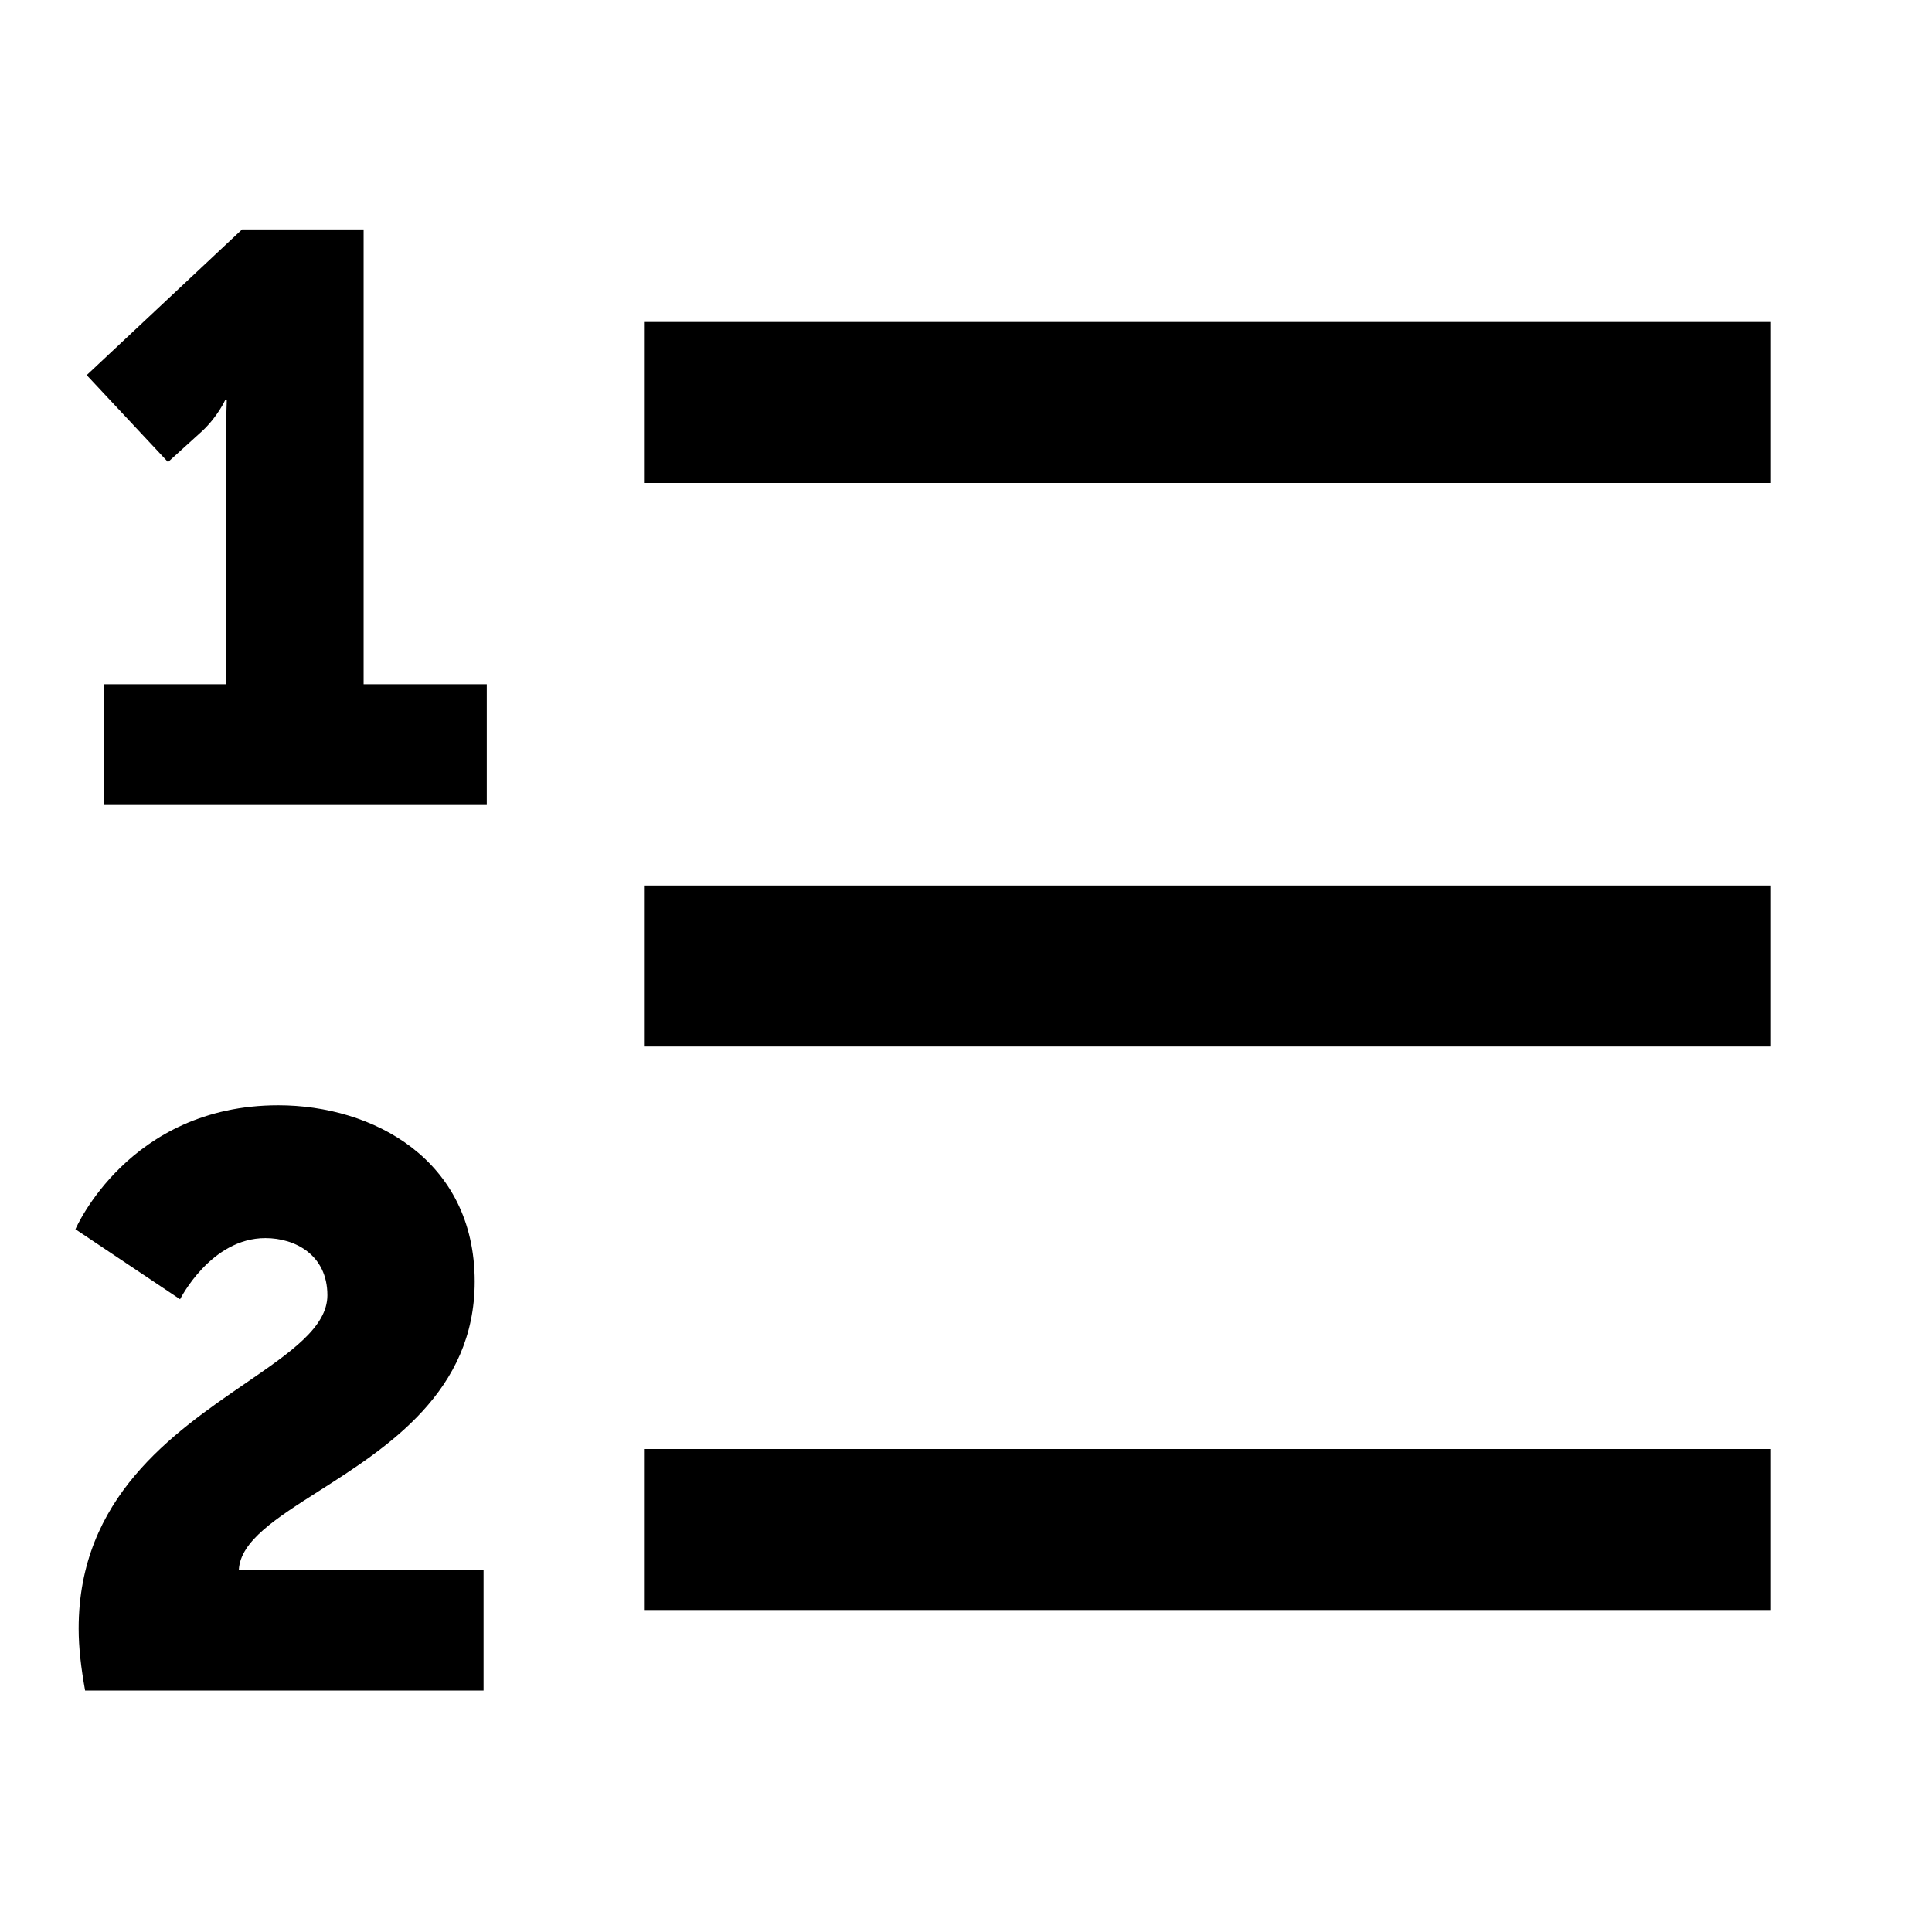 <svg width="24" height="24" viewBox="0 0 24 24" fill="none" xmlns="http://www.w3.org/2000/svg">
<path d="M1.287 10V8.5H2.807V5.52C2.807 5.25 2.817 4.97 2.817 4.97H2.797C2.797 4.97 2.707 5.17 2.517 5.35L2.087 5.74L1.077 4.66L3.007 2.85H4.517V8.5H6.047V10H1.287Z" fill="black"/>
<path d="M8 4H22V6H8V4Z" fill="black"/>
<path d="M8 11H22V13H8V11Z" fill="black"/>
<path d="M22 18H8V20H22V18Z" fill="black"/>
<path d="M0.977 20.23C0.977 20.47 1.007 20.72 1.057 21H6.007V19.5H2.967C2.986 19.144 3.429 18.861 3.965 18.52C4.815 17.978 5.897 17.287 5.897 15.92C5.897 14.4 4.627 13.73 3.457 13.73C1.597 13.73 0.937 15.27 0.937 15.27L2.237 16.14C2.237 16.14 2.617 15.38 3.297 15.38C3.667 15.38 4.067 15.59 4.067 16.09C4.067 16.486 3.61 16.799 3.048 17.185C2.148 17.802 0.977 18.605 0.977 20.23Z" fill="black"/>
</svg>
